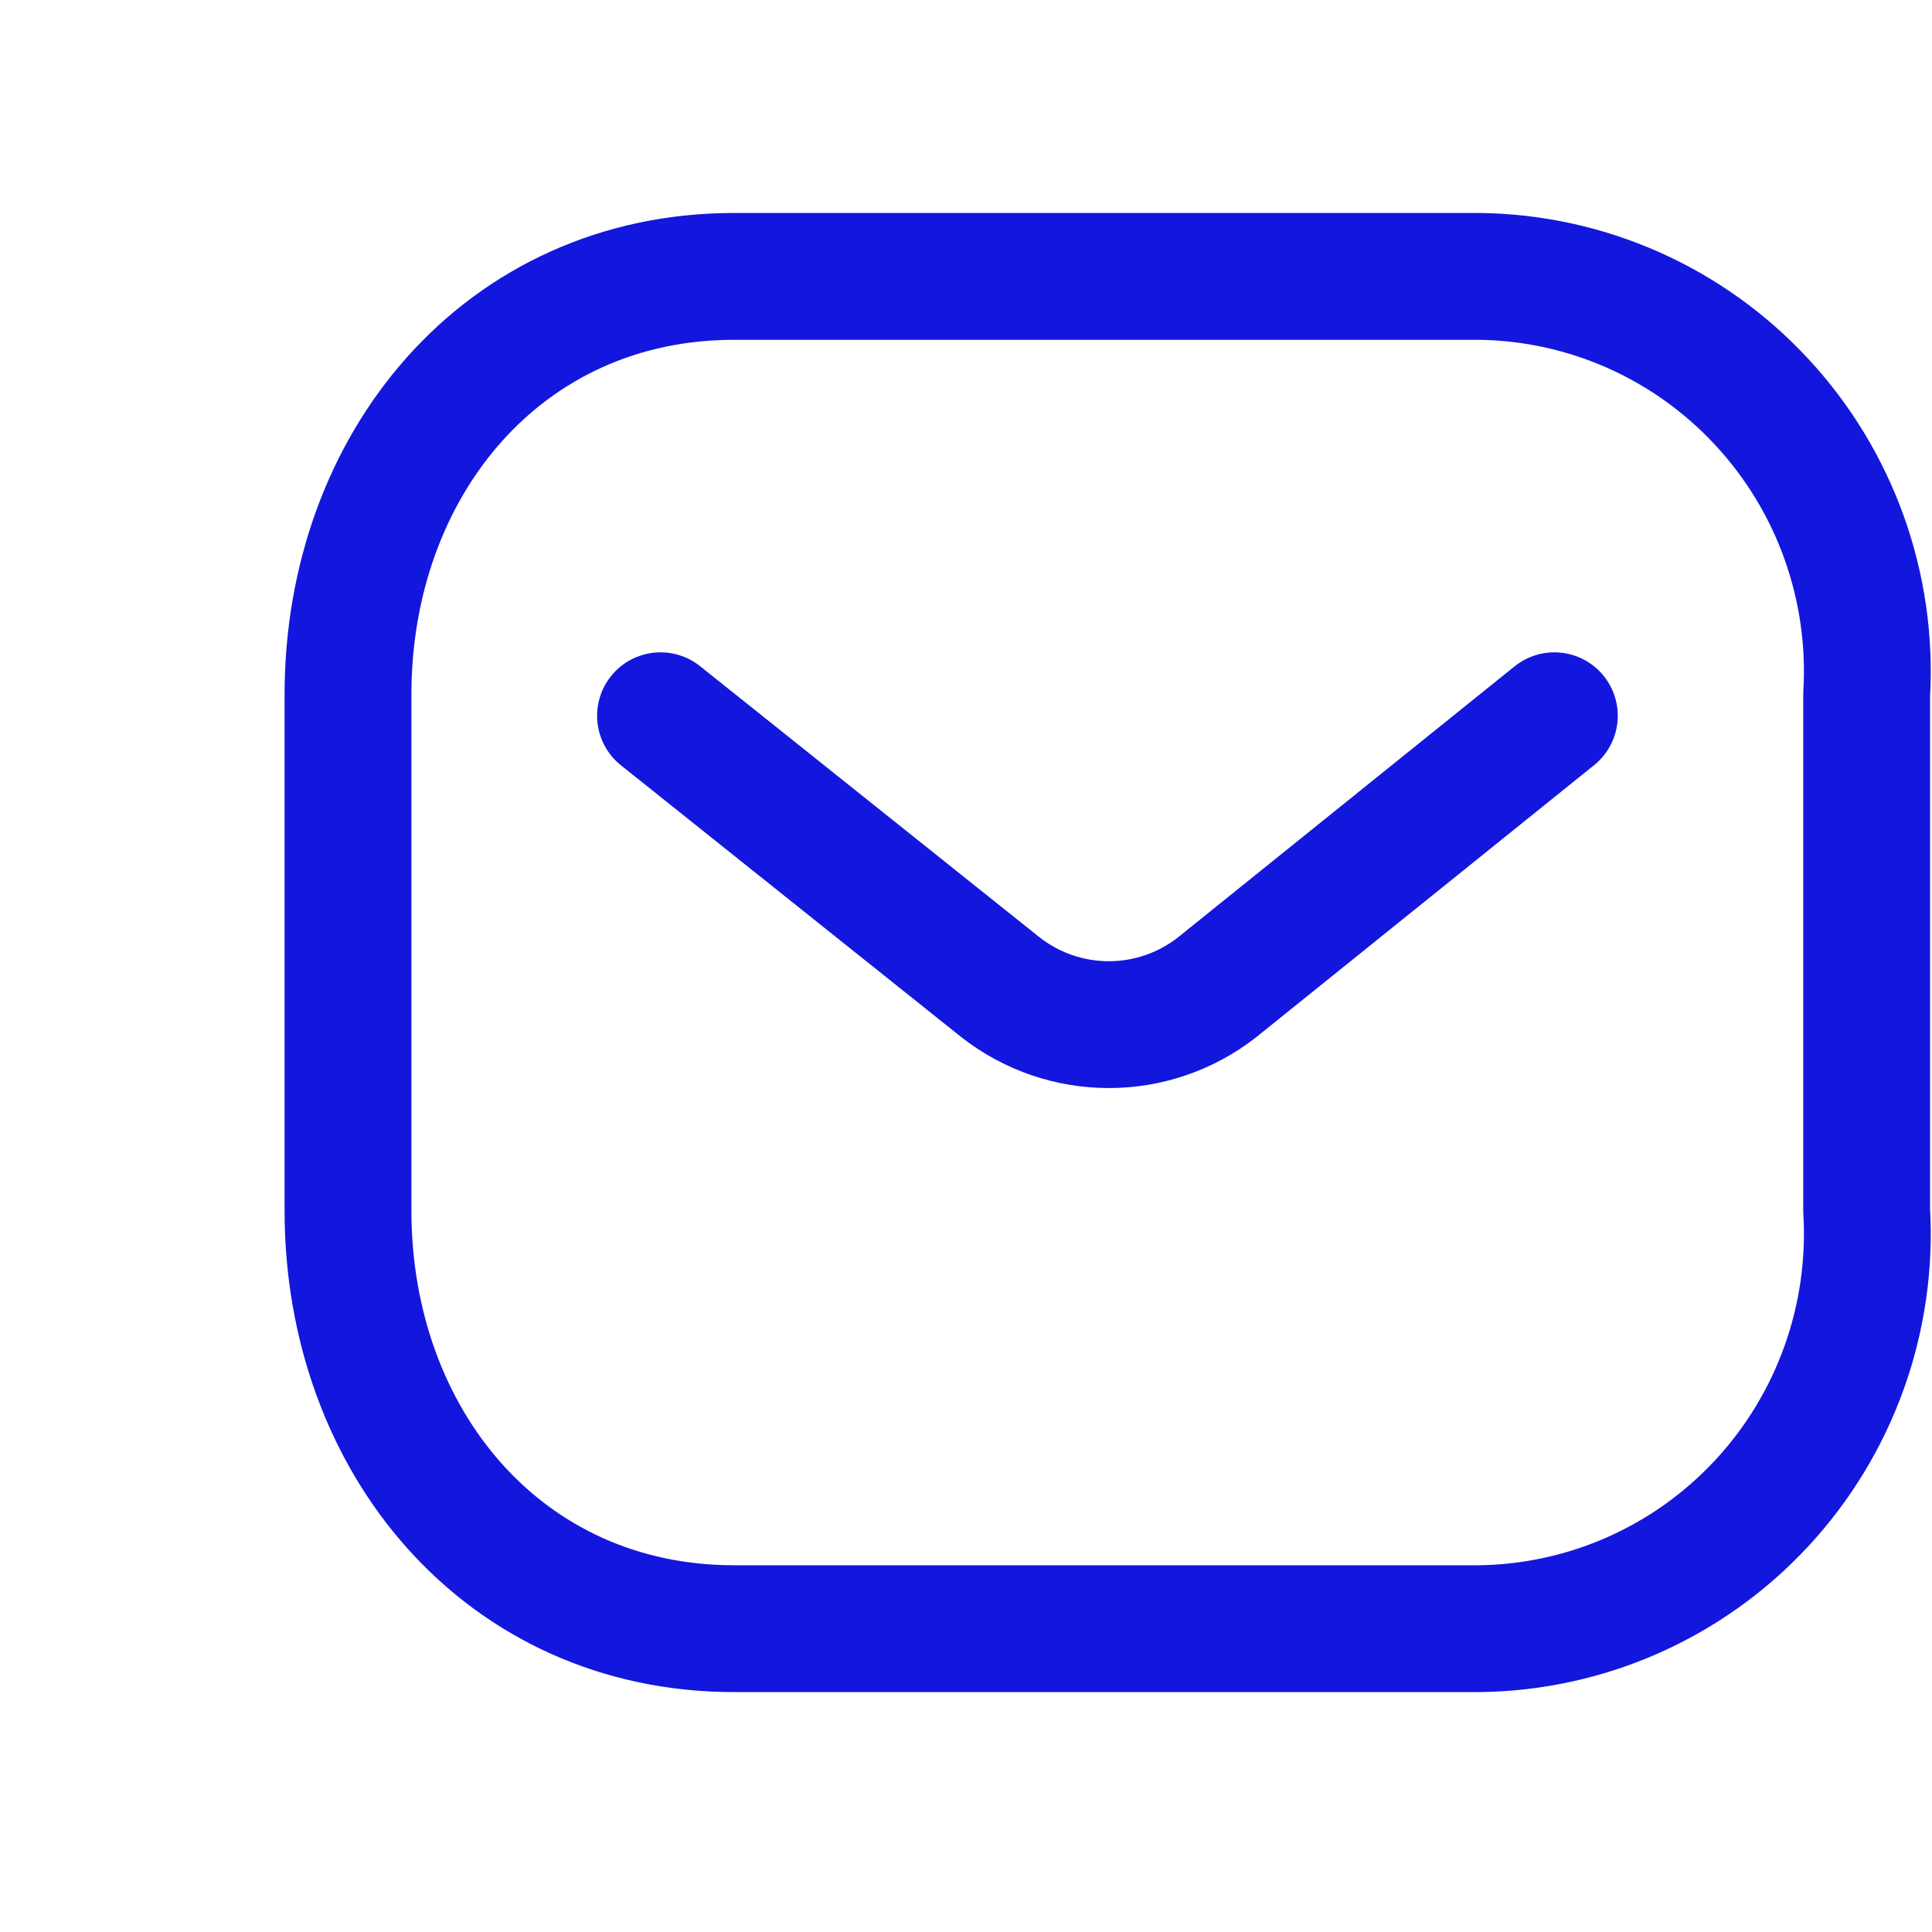<svg width="17" height="17" viewBox="0 0 17 17" fill="none" xmlns="http://www.w3.org/2000/svg">
<path d="M13.677 6.298L10.711 8.686C10.15 9.126 9.364 9.126 8.802 8.686L5.812 6.298" stroke="#1317DD" stroke-width="1.116" stroke-linecap="round" stroke-linejoin="round"/>
<path fill-rule="evenodd" clip-rule="evenodd" d="M6.46 2.432H13.014C13.96 2.443 14.859 2.842 15.503 3.538C16.148 4.233 16.481 5.164 16.425 6.113V10.651C16.481 11.6 16.148 12.53 15.503 13.226C14.859 13.921 13.96 14.32 13.014 14.331H6.46C4.431 14.331 3.062 12.68 3.062 10.651V6.113C3.062 4.084 4.431 2.432 6.46 2.432Z" stroke="#1317DD" stroke-width="1.116" stroke-linecap="round" stroke-linejoin="round"/>
</svg>
